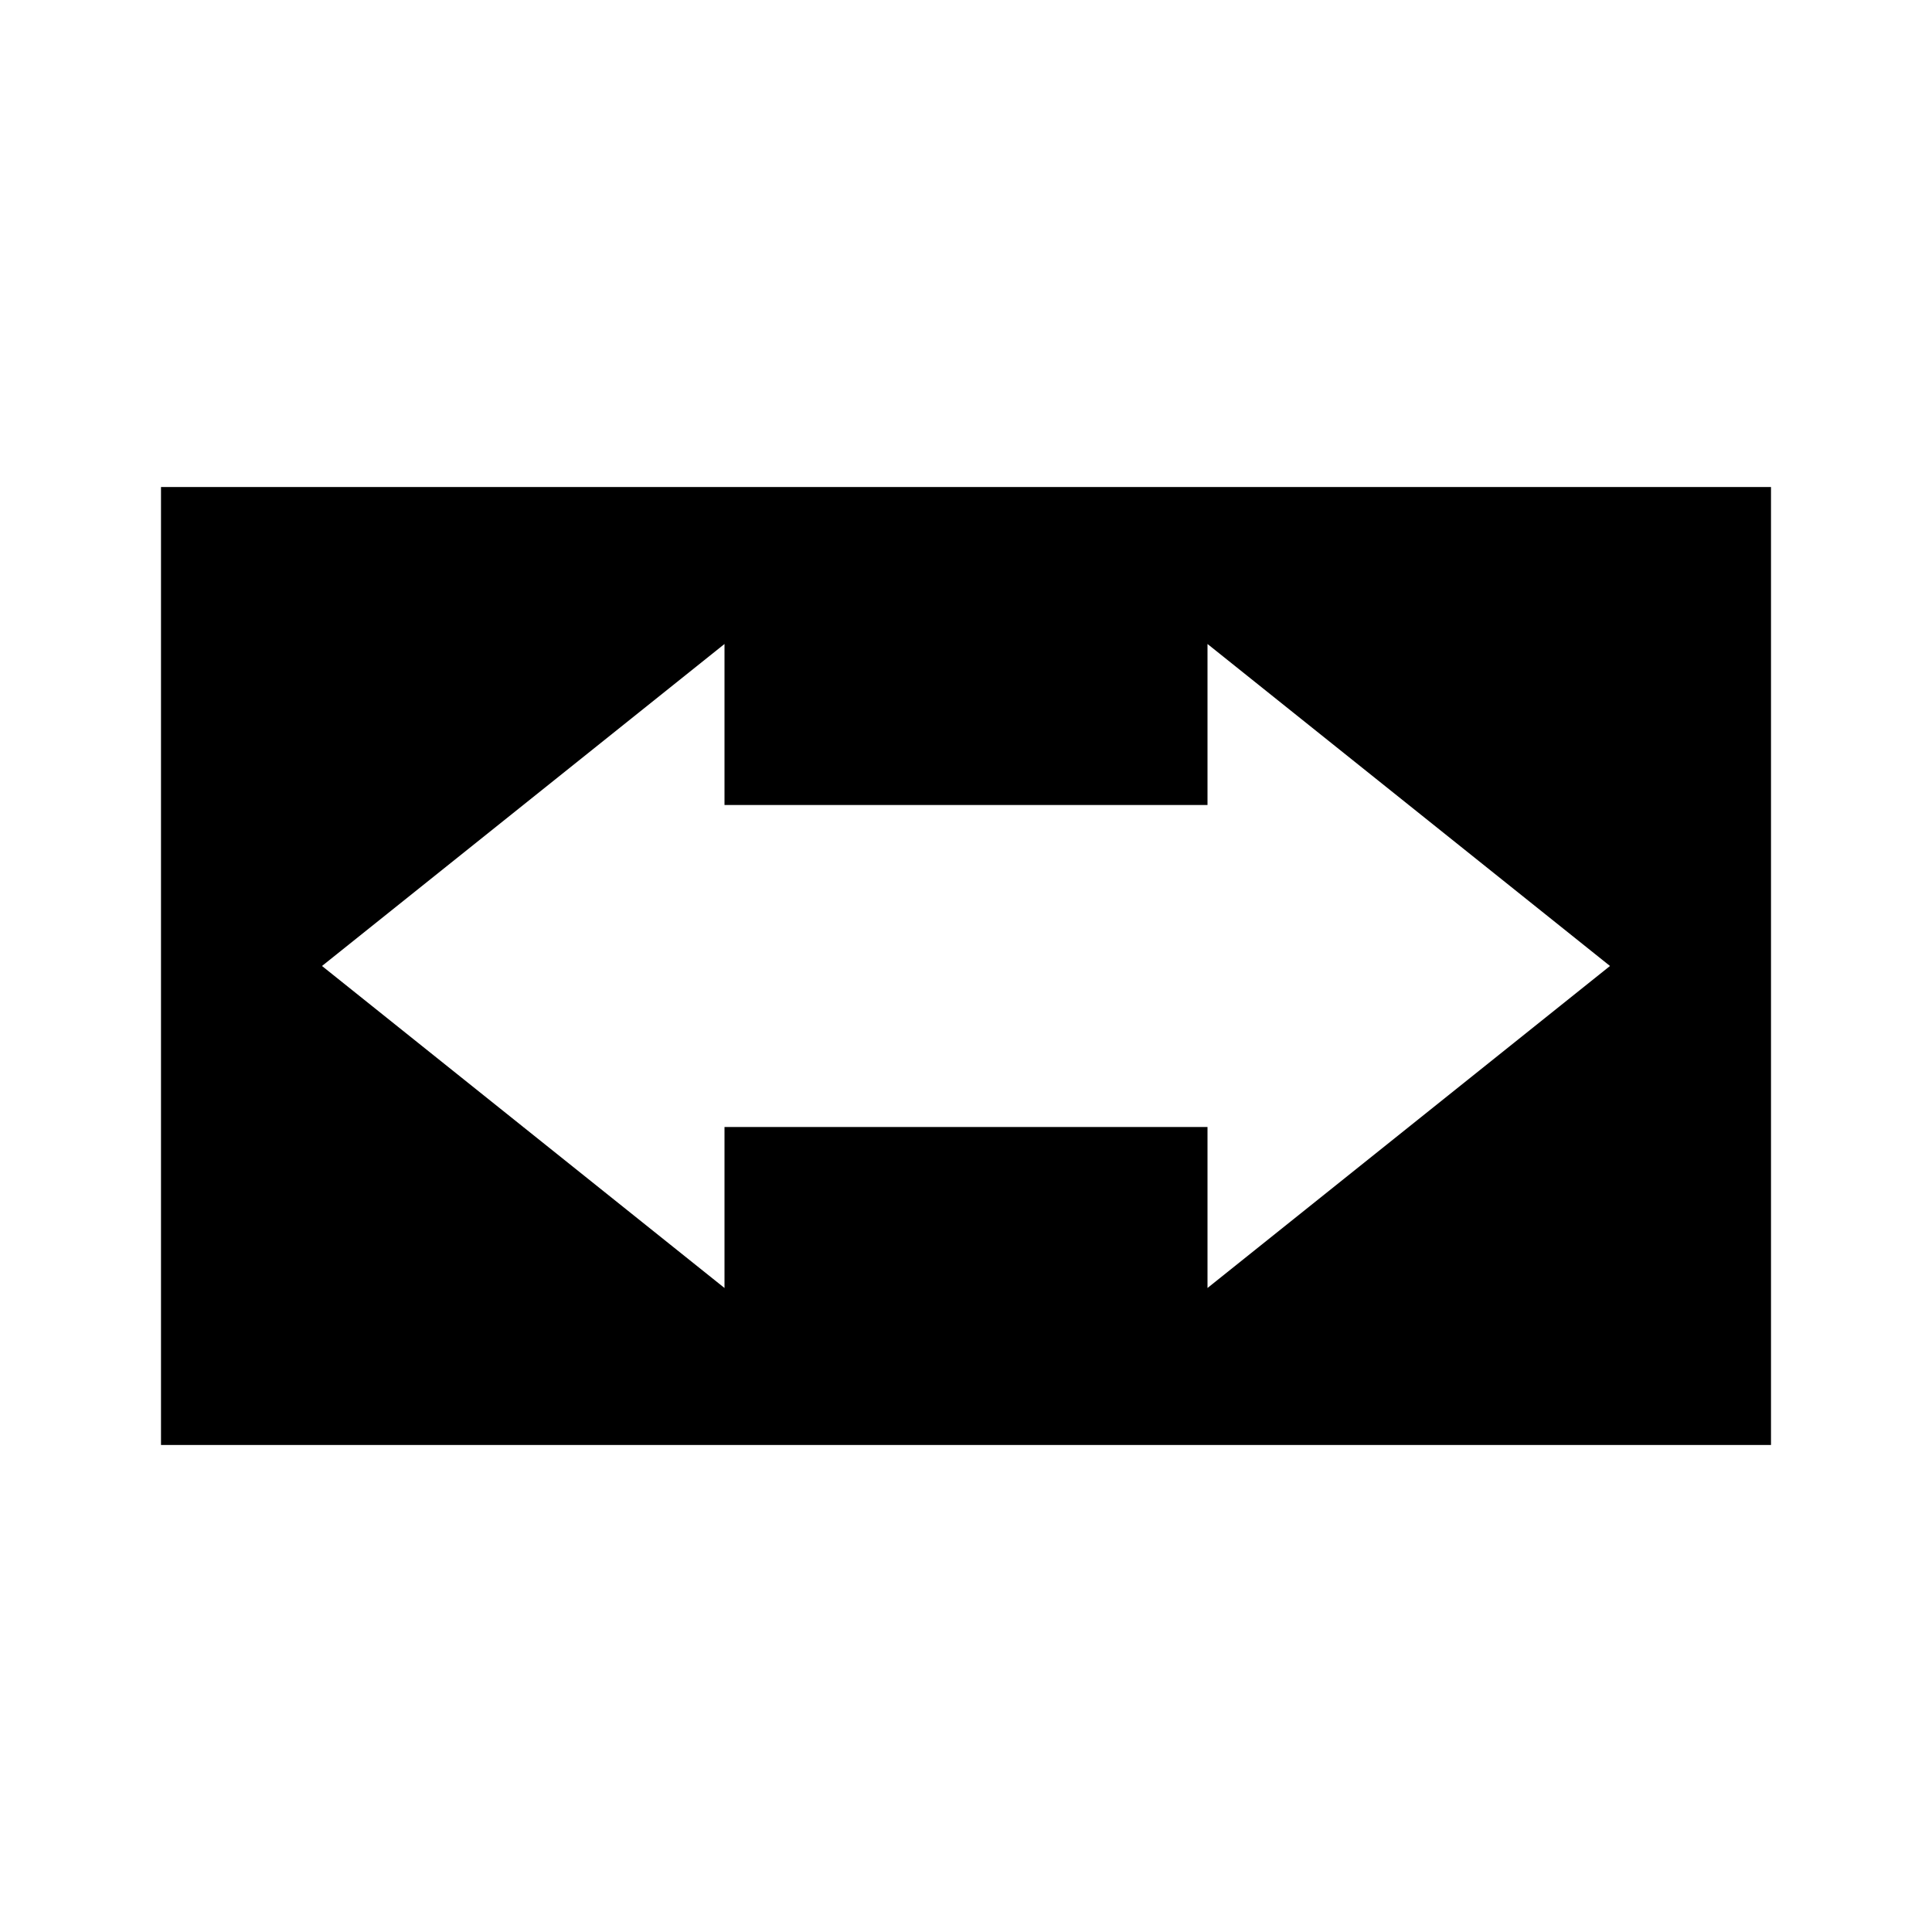 <svg xmlns="http://www.w3.org/2000/svg" width="24" height="24" fill="currentColor" class="mi-solid mi-two-way" viewBox="0 0 24 24">
  <path d="M2 6.05h20v11.9H2ZM20 12l-5-4v2H9V8l-5 4 5 4v-2h6v2Z"/>
</svg>